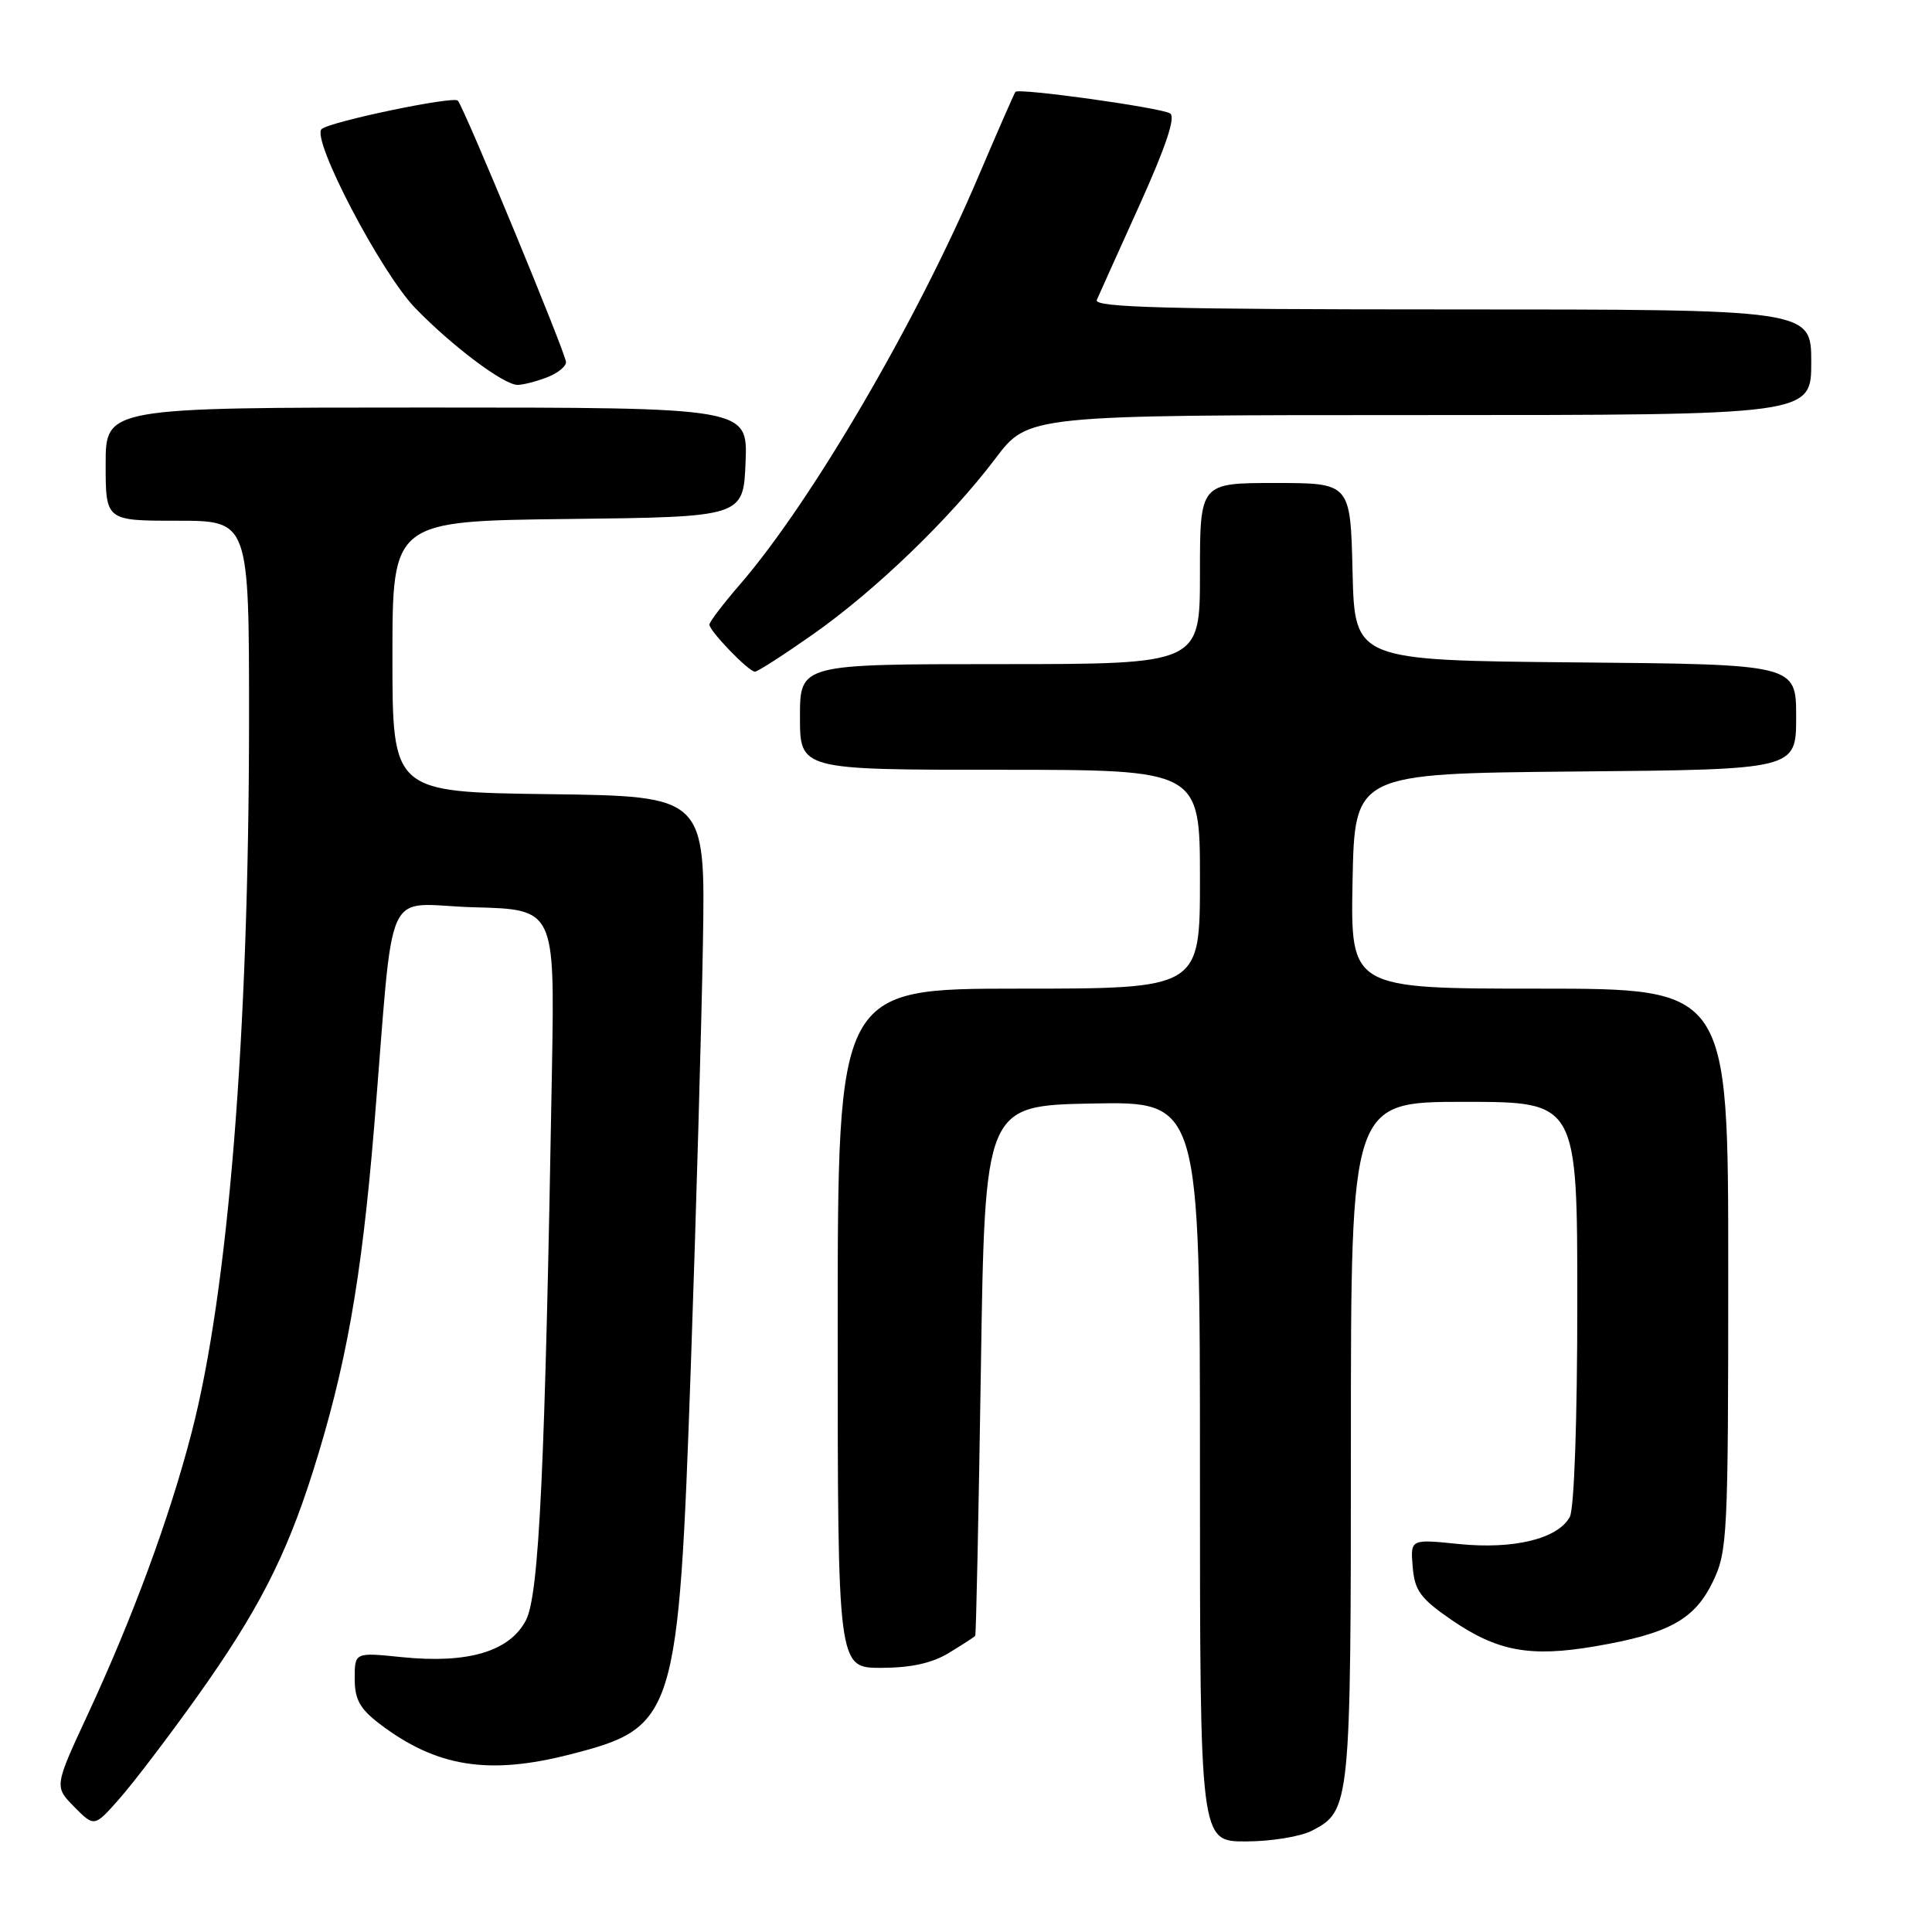 <?xml version="1.0" encoding="UTF-8" standalone="no"?>
<!DOCTYPE svg PUBLIC "-//W3C//DTD SVG 1.1//EN" "http://www.w3.org/Graphics/SVG/1.1/DTD/svg11.dtd" >
<svg xmlns="http://www.w3.org/2000/svg" xmlns:xlink="http://www.w3.org/1999/xlink" version="1.1" viewBox="0 0 256 256">
 <g >
 <path fill="currentColor"
d=" M 173.85 242.57 C 178.93 239.95 179.00 239.24 179.00 190.95 C 179.00 146.00 179.00 146.00 194.00 146.00 C 209.00 146.00 209.00 146.00 209.00 172.57 C 209.00 188.23 208.59 199.89 208.01 200.99 C 206.45 203.90 200.57 205.33 193.30 204.59 C 186.88 203.93 186.88 203.93 187.19 207.63 C 187.45 210.77 188.22 211.81 192.31 214.63 C 198.41 218.82 202.76 219.62 211.39 218.14 C 221.14 216.47 224.53 214.61 226.96 209.59 C 228.90 205.57 229.00 203.59 229.00 168.18 C 229.00 131.00 229.00 131.00 203.97 131.00 C 178.95 131.00 178.95 131.00 179.22 116.75 C 179.50 102.50 179.50 102.50 208.75 102.23 C 238.00 101.97 238.00 101.97 238.00 95.00 C 238.00 88.03 238.00 88.03 208.75 87.77 C 179.50 87.50 179.50 87.50 179.22 75.75 C 178.94 64.00 178.94 64.00 168.97 64.00 C 159.00 64.00 159.00 64.00 159.00 76.00 C 159.00 88.00 159.00 88.00 132.50 88.00 C 106.00 88.00 106.00 88.00 106.00 95.00 C 106.00 102.00 106.00 102.00 132.50 102.00 C 159.00 102.00 159.00 102.00 159.00 116.50 C 159.00 131.00 159.00 131.00 135.00 131.00 C 111.00 131.00 111.00 131.00 111.00 176.00 C 111.00 221.00 111.00 221.00 116.75 221.00 C 120.72 220.99 123.51 220.38 125.75 219.01 C 127.54 217.92 129.10 216.91 129.22 216.76 C 129.34 216.62 129.67 200.75 129.97 181.50 C 130.50 146.50 130.50 146.50 144.75 146.22 C 159.00 145.95 159.00 145.95 159.00 194.97 C 159.00 244.00 159.00 244.00 165.05 244.00 C 168.38 244.00 172.34 243.36 173.85 242.57 Z  M 25.99 225.00 C 34.12 213.61 37.86 206.35 41.46 195.00 C 45.84 181.16 47.89 169.63 49.56 149.50 C 52.33 115.94 50.54 119.89 62.83 120.22 C 73.50 120.50 73.50 120.50 73.14 141.50 C 72.22 194.85 71.44 211.37 69.68 214.71 C 67.51 218.84 61.99 220.47 53.25 219.58 C 47.00 218.94 47.00 218.94 47.00 222.42 C 47.00 225.18 47.68 226.42 50.30 228.42 C 57.80 234.13 64.72 235.25 75.54 232.47 C 89.53 228.89 89.90 227.71 91.54 181.00 C 92.24 160.93 92.96 135.72 93.14 125.00 C 93.47 105.50 93.47 105.50 72.73 105.23 C 52.00 104.96 52.00 104.96 52.00 87.00 C 52.00 69.04 52.00 69.04 75.25 68.77 C 98.50 68.50 98.50 68.50 98.79 61.25 C 99.09 54.00 99.09 54.00 56.54 54.00 C 14.00 54.00 14.00 54.00 14.00 61.50 C 14.00 69.00 14.00 69.00 23.50 69.00 C 33.00 69.00 33.00 69.00 33.00 95.25 C 32.99 137.07 30.25 171.13 25.38 189.86 C 22.45 201.16 17.60 214.31 11.62 227.19 C 7.19 236.73 7.19 236.73 9.84 239.42 C 12.50 242.11 12.50 242.11 15.85 238.31 C 17.70 236.21 22.26 230.22 25.99 225.00 Z  M 107.70 84.07 C 116.00 78.24 125.88 68.72 131.91 60.74 C 136.24 55.00 136.24 55.00 188.12 55.00 C 240.00 55.00 240.00 55.00 240.00 48.00 C 240.00 41.00 240.00 41.00 192.39 41.00 C 154.69 41.00 144.90 40.74 145.33 39.75 C 145.63 39.06 148.19 33.37 151.02 27.11 C 154.49 19.42 155.80 15.50 155.05 15.03 C 153.81 14.26 134.99 11.64 134.55 12.17 C 134.40 12.35 132.17 17.45 129.59 23.50 C 121.44 42.67 107.46 66.57 98.05 77.44 C 95.82 80.02 94.00 82.41 94.00 82.76 C 94.00 83.61 99.20 89.00 100.03 89.00 C 100.39 89.00 103.84 86.78 107.70 84.07 Z  M 72.43 50.02 C 73.85 49.49 75.00 48.57 75.00 47.99 C 75.00 46.88 61.45 14.12 60.66 13.33 C 60.04 12.71 43.75 16.11 42.62 17.10 C 41.18 18.35 50.47 36.12 55.02 40.82 C 59.91 45.87 66.75 51.00 68.58 51.00 C 69.29 51.00 71.02 50.56 72.43 50.02 Z "/>
</g>
</svg>
